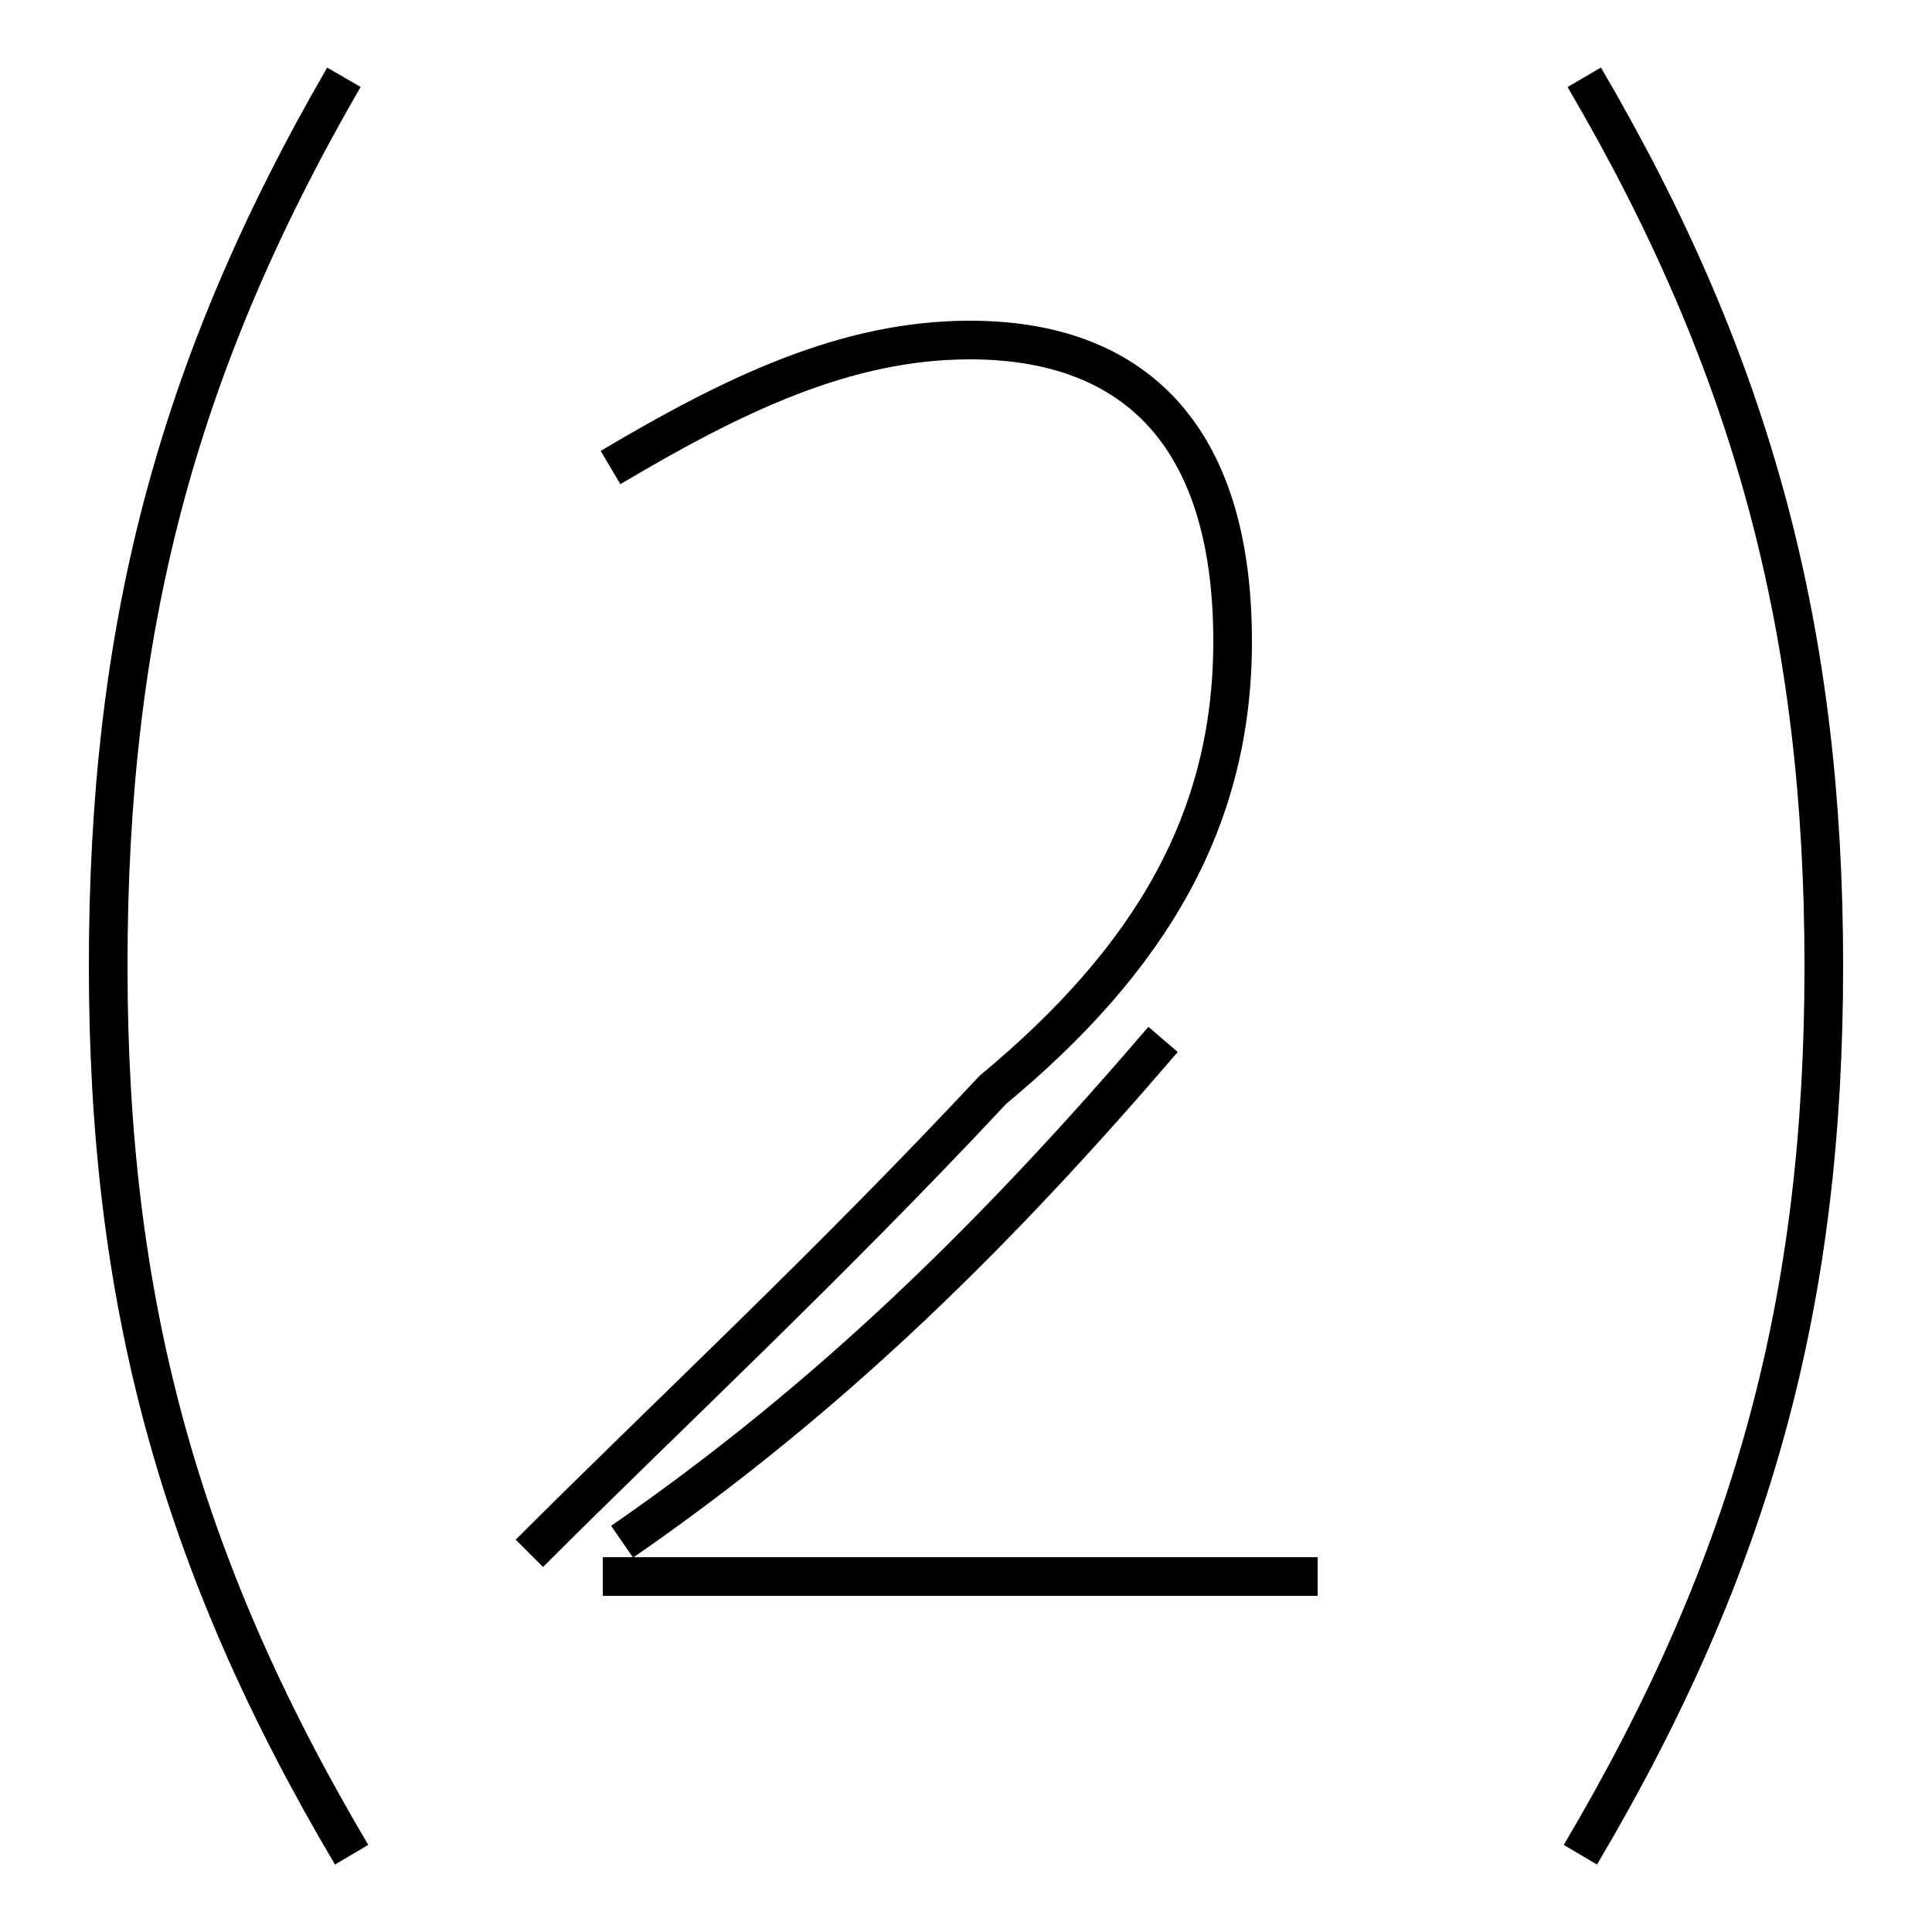 <?xml version='1.0' encoding='utf8'?>
<svg viewBox="0.0 -44.0 50.0 50.0" version="1.1" xmlns="http://www.w3.org/2000/svg">
<rect x="0.0" y="-44.0" width="50.0" height="50.0" fill="#808080" stroke="none"/>
<rect x="-1000" y="-1000" width="2000" height="2000" stroke="white" fill="white"/>
<g style="fill:none; stroke:#000000;  stroke-width:1">
<path d="M 8.9 42.0 C 4.5 34.4 2.8 27.6 2.8 19.0 C 2.8 10.4 4.6 3.6 9.1 -4.0 M 15.8 31.9 C 19.0 33.8 21.9 35.2 25.1 35.2 C 29.2 35.2 31.9 32.9 31.9 27.4 C 31.9 22.8 29.8 19.2 25.7 15.8 C 21.4 11.2 17.3 7.4 13.7 3.8 M 16.1 4.1 C 21.6 7.9 25.9 12.2 30.1 17.1 M 34.1 3.2 L 15.6 3.2 M 41.0 42.0 C 45.4 34.5 47.2 27.6 47.2 19.0 C 47.2 10.4 45.4 3.6 40.9 -4.0 " transform="scale(1, -1)" />
</g>
</svg>